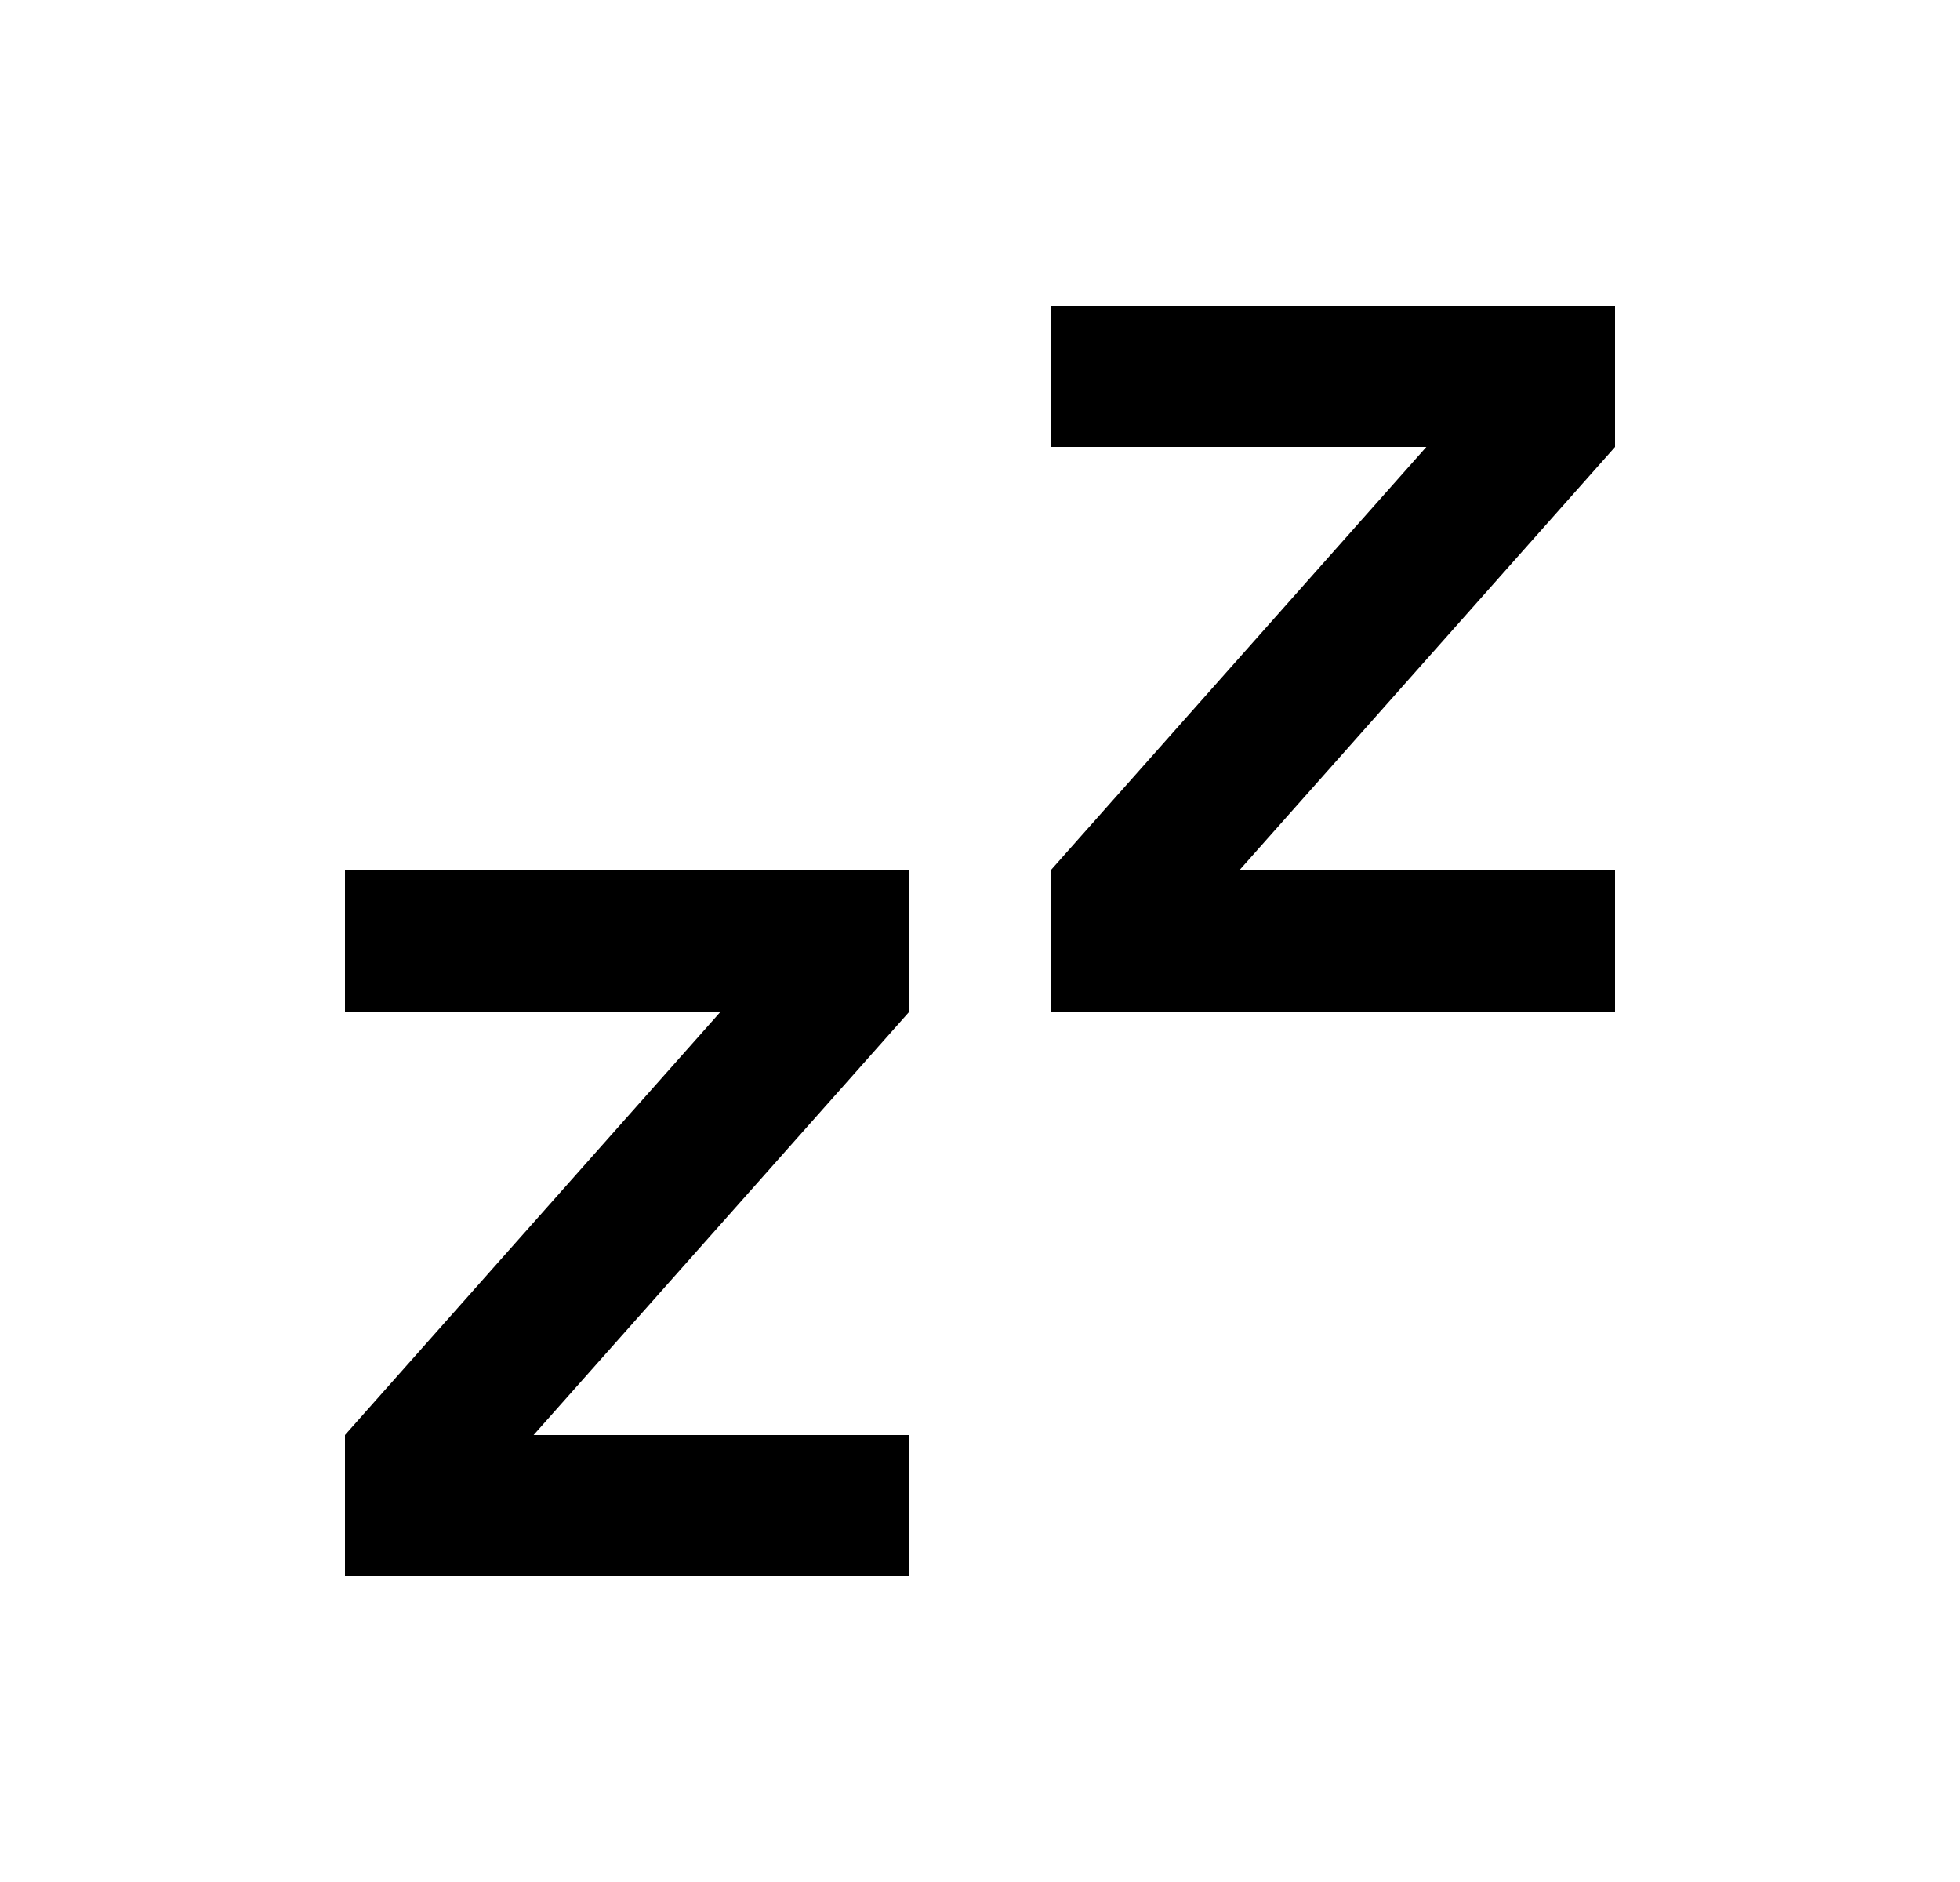 <svg width="25" height="24" viewBox="0 0 25 24" fill="none" xmlns="http://www.w3.org/2000/svg">
<path d="M11.6 11.1V12.9L6.806 18.3H11.6V20.1H4.4V18.3L9.193 12.9H4.4V11.1H11.6ZM20.6 3.9V5.7L15.806 11.1H20.6V12.9H13.4V11.1L18.193 5.7H13.4V3.9H20.6Z" fill="#0A0D14" style="fill:#0A0D14;fill:color(display-p3 0.039 0.051 0.078);fill-opacity:1;"/>
</svg>
